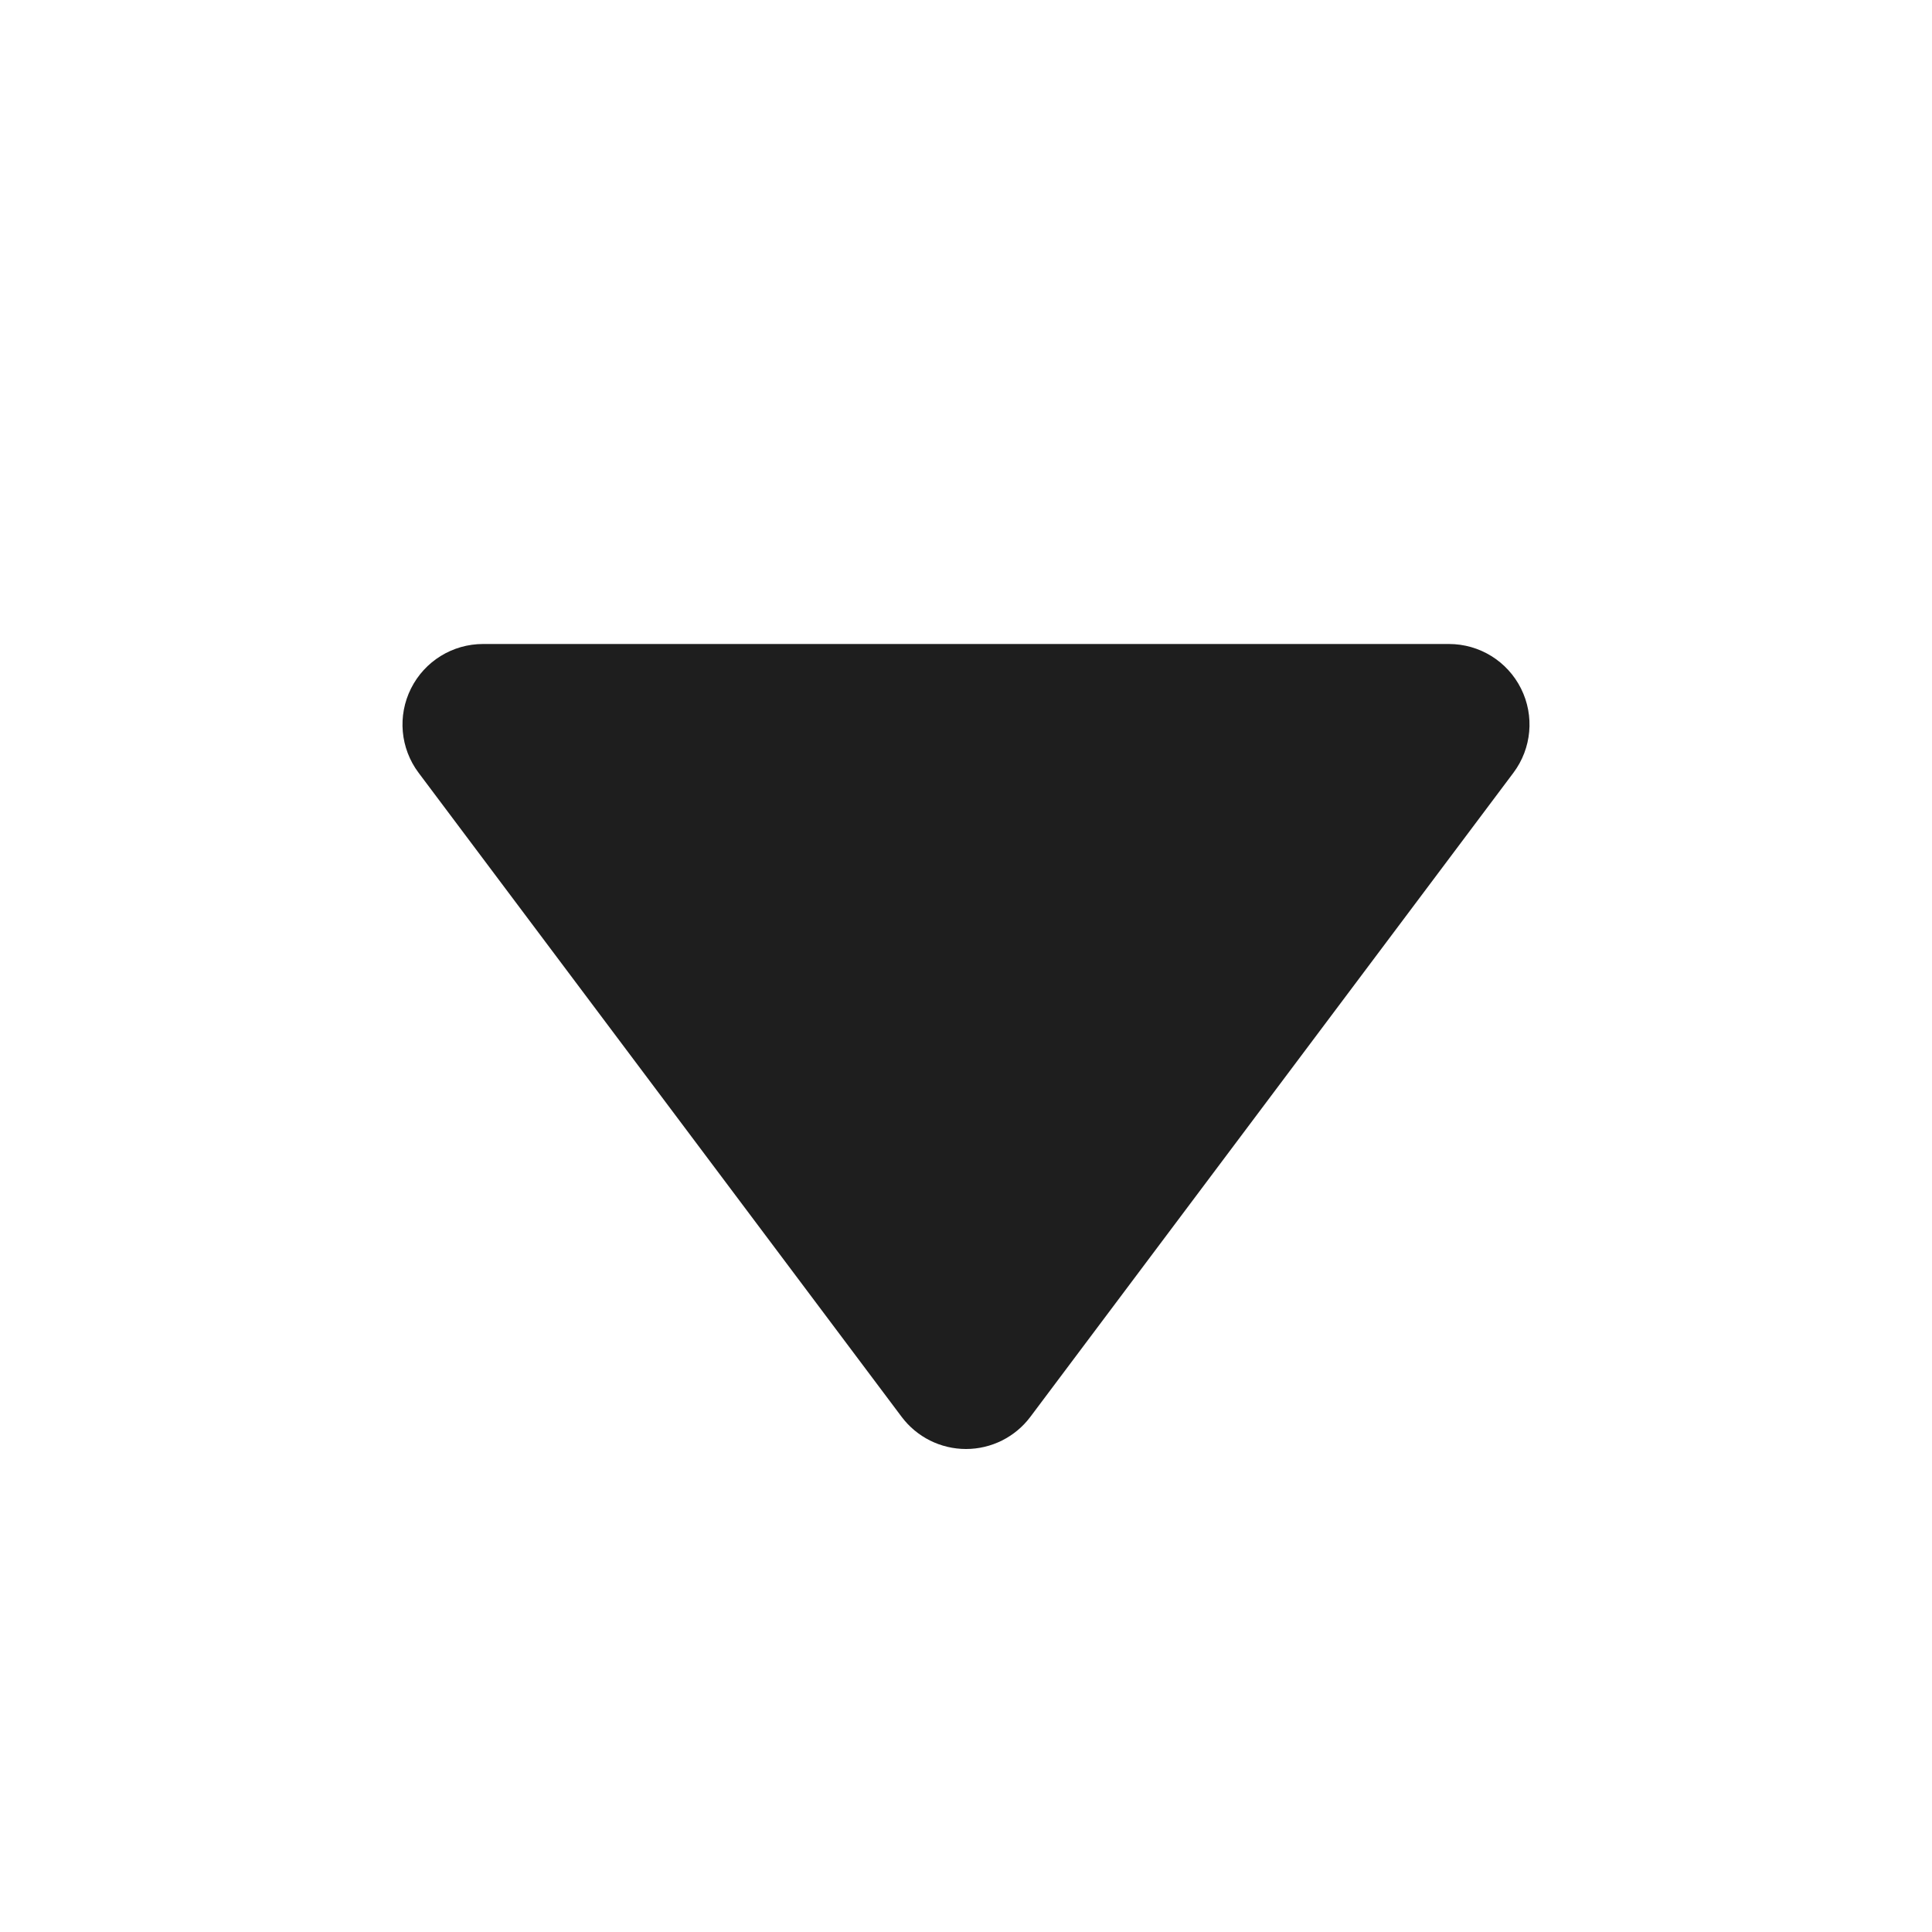 <svg width="48" height="48" viewBox="0 0 48 48" fill="none" xmlns="http://www.w3.org/2000/svg">
<path d="M12 16C11.242 16 10.55 16.428 10.211 17.106C9.872 17.783 9.945 18.594 10.4 19.2L22.4 35.2C22.778 35.704 23.37 36 24 36C24.63 36 25.222 35.704 25.6 35.2L37.6 19.2C38.055 18.594 38.128 17.783 37.789 17.106C37.45 16.428 36.758 16 36 16H12Z" fill="#1E1E1E"/>
</svg>
